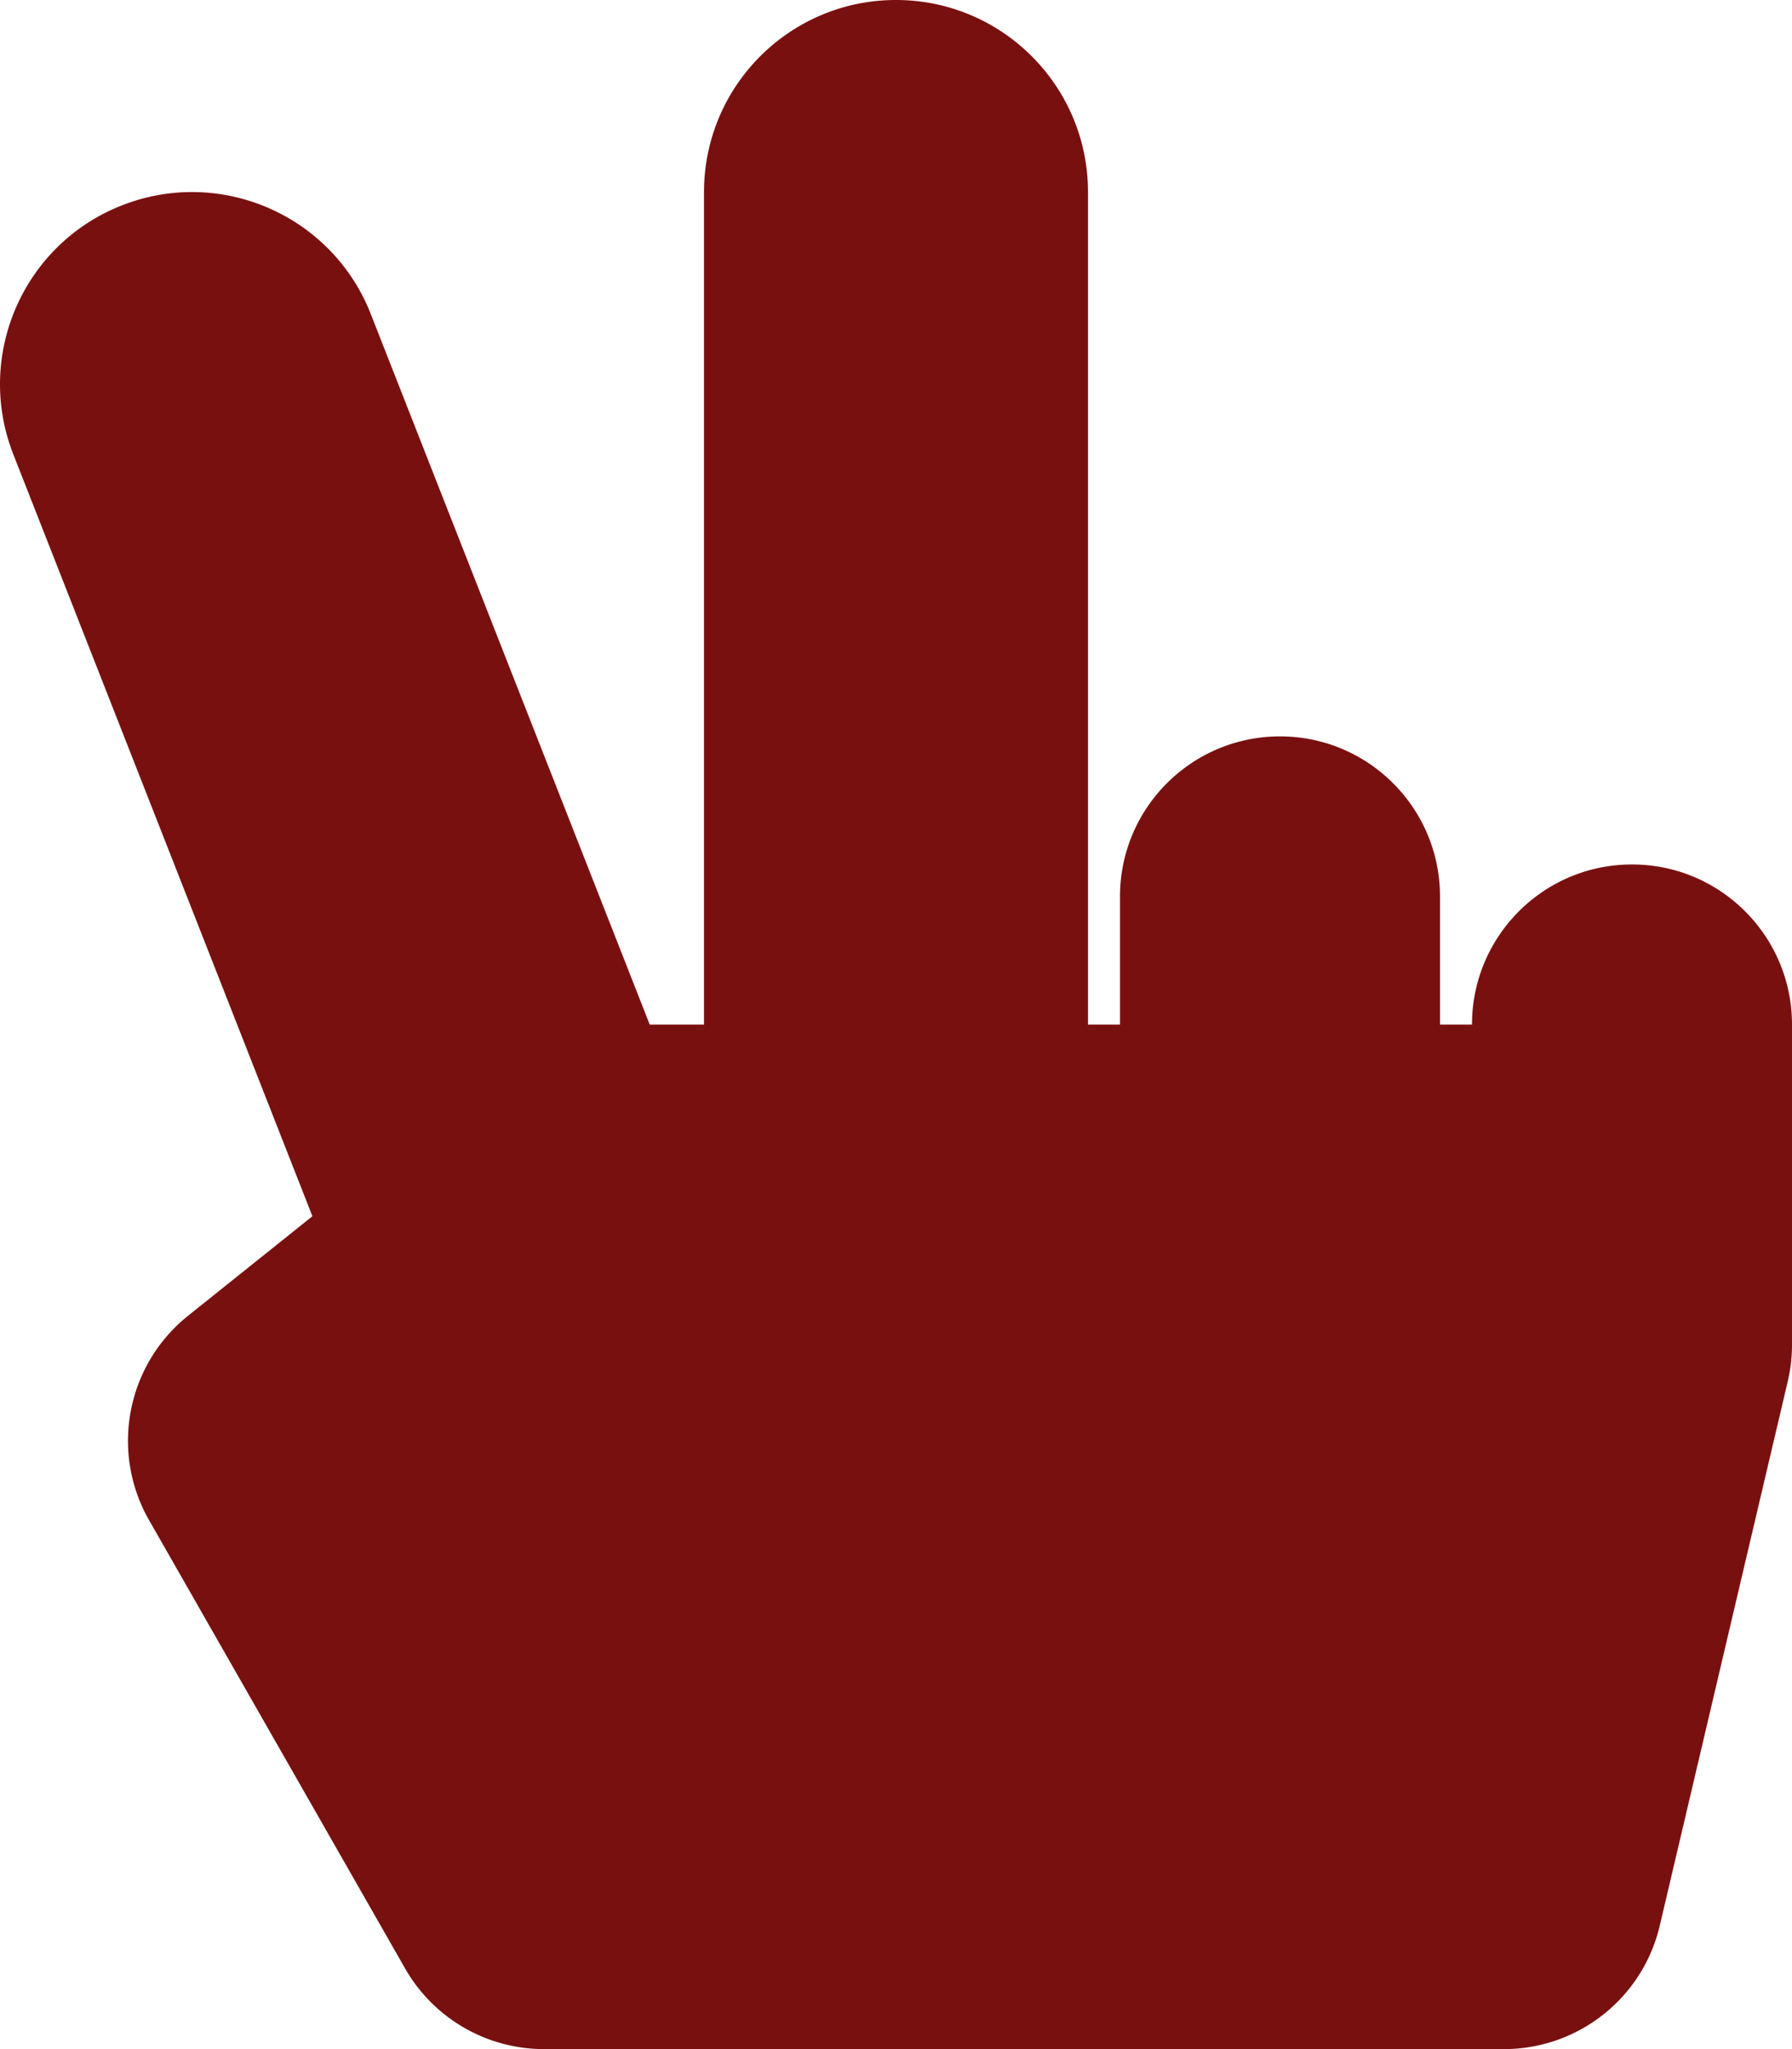 <svg aria-hidden="true" class="svg-inline--fa fa-hand-peace fa-w-14 fa-3x" data-fa-pseudo-element-pending-before="hand-peace" focusable="false" data-prefix="fa" data-icon="hand-peace" role="img" xmlns="http://www.w3.org/2000/svg" viewBox="0 0 448 512" data-fa-i2svg="">
	<path fill="#791010" d="M408 216c-22.092 0-40 17.909-40 40h-8v-32c0-22.091-17.908-40-40-40s-40 17.909-40 40v32h-8V48c0-26.51-21.49-48-48-48s-48 21.49-48 48v208h-13.572L92.688 78.449C82.994 53.774 55.134 41.63 30.461 51.324 5.787 61.017-6.356 88.877 3.337 113.551l74.765 190.342-31.09 24.872c-15.381 12.306-19.515 33.978-9.741 51.081l64 112A39.998 39.998 0 0 0 136 512h240c18.562 0 34.686-12.77 38.937-30.838l32-136A39.97 39.97 0 0 0 448 336v-80c0-22.091-17.908-40-40-40z">
	</path>
</svg>
